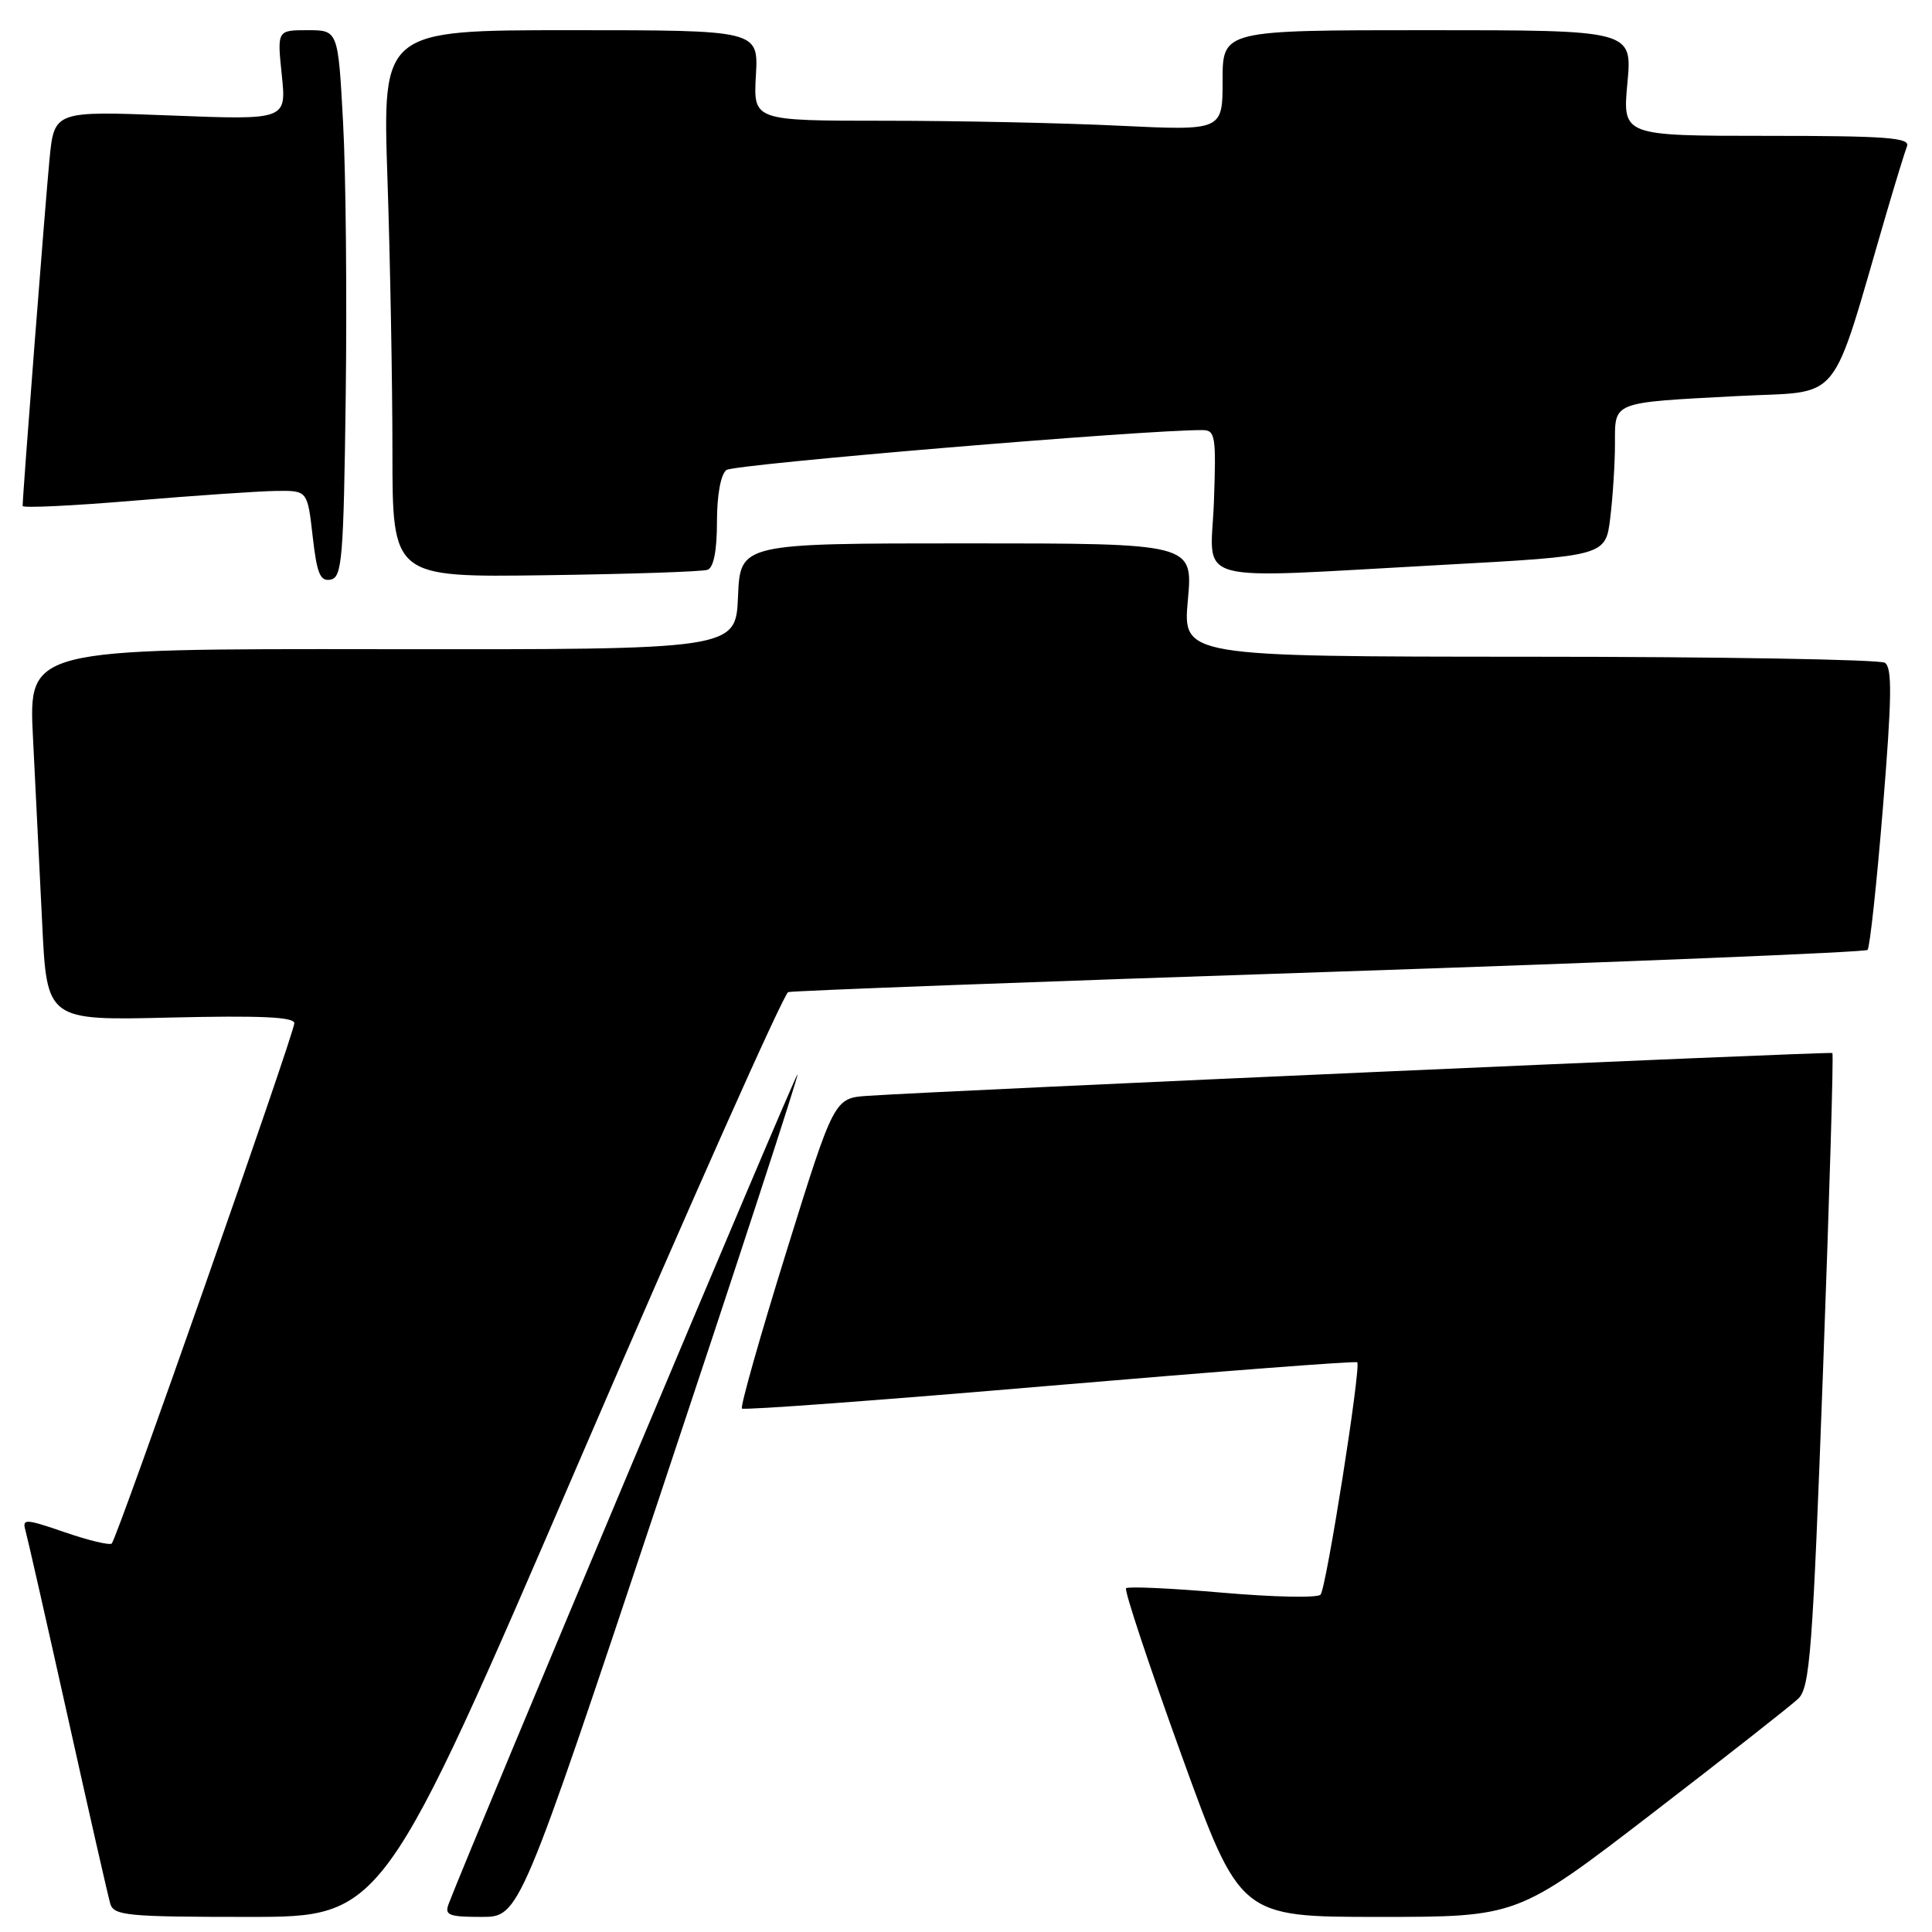 <?xml version="1.0" encoding="UTF-8" standalone="no"?>
<!DOCTYPE svg PUBLIC "-//W3C//DTD SVG 1.1//EN" "http://www.w3.org/Graphics/SVG/1.1/DTD/svg11.dtd" >
<svg xmlns="http://www.w3.org/2000/svg" xmlns:xlink="http://www.w3.org/1999/xlink" version="1.1" viewBox="0 0 256 256">
 <g >
 <path fill="currentColor"
d=" M 77.06 192.89 C 91.54 159.29 103.86 131.64 104.44 131.46 C 105.02 131.28 137.32 130.07 176.21 128.78 C 215.09 127.48 247.16 126.17 247.46 125.87 C 247.76 125.57 248.68 117.06 249.50 106.97 C 250.69 92.35 250.74 88.45 249.75 87.82 C 249.06 87.39 227.85 87.02 202.61 87.02 C 156.72 87.00 156.72 87.00 157.40 79.50 C 158.08 72.00 158.08 72.00 128.09 72.00 C 98.09 72.00 98.09 72.00 97.79 79.04 C 97.50 86.08 97.50 86.08 50.64 86.02 C 3.78 85.96 3.78 85.96 4.37 97.73 C 4.69 104.20 5.24 115.29 5.59 122.36 C 6.21 135.23 6.21 135.23 22.61 134.83 C 34.45 134.55 39.00 134.75 39.00 135.58 C 39.00 136.91 15.53 203.81 14.81 204.52 C 14.54 204.79 11.75 204.12 8.61 203.04 C 3.34 201.23 2.93 201.21 3.37 202.78 C 3.64 203.73 6.16 214.85 8.98 227.50 C 11.79 240.15 14.33 251.29 14.61 252.25 C 15.08 253.83 16.85 254.00 32.94 254.00 C 50.74 254.00 50.74 254.00 77.06 192.89 Z  M 87.40 198.31 C 97.61 167.69 105.84 142.50 105.68 142.35 C 105.46 142.13 62.52 244.24 59.46 252.25 C 58.87 253.77 59.44 254.00 63.81 254.00 C 68.83 254.00 68.83 254.00 87.40 198.31 Z  M 218.79 240.39 C 228.53 232.90 237.29 226.02 238.26 225.10 C 239.83 223.61 240.18 218.97 241.56 181.60 C 242.41 158.60 242.97 139.67 242.80 139.53 C 242.53 139.31 125.52 144.50 115.02 145.20 C 110.53 145.50 110.53 145.50 104.20 165.85 C 100.72 177.04 98.07 186.40 98.31 186.64 C 98.55 186.88 116.91 185.52 139.12 183.62 C 161.33 181.73 179.65 180.32 179.84 180.51 C 180.38 181.05 175.75 210.41 174.98 211.30 C 174.60 211.75 168.76 211.63 161.99 211.04 C 155.23 210.45 149.48 210.19 149.21 210.45 C 148.95 210.72 152.24 220.63 156.52 232.47 C 164.31 254.00 164.31 254.00 182.70 254.00 C 201.08 254.00 201.08 254.00 218.79 240.39 Z  M 45.81 52.49 C 45.98 39.29 45.83 22.99 45.46 16.25 C 44.80 4.00 44.80 4.00 40.76 4.00 C 36.72 4.00 36.72 4.00 37.34 9.95 C 37.96 15.90 37.96 15.90 22.58 15.30 C 7.19 14.70 7.19 14.70 6.56 21.10 C 6.02 26.66 3.00 65.56 3.00 67.04 C 3.00 67.34 9.64 67.02 17.75 66.34 C 25.86 65.66 34.35 65.08 36.62 65.05 C 40.74 65.00 40.74 65.00 41.43 71.06 C 41.99 76.02 42.42 77.07 43.81 76.80 C 45.33 76.51 45.53 74.08 45.81 52.49 Z  M 93.75 75.50 C 94.56 75.22 95.00 72.98 95.00 69.15 C 95.00 65.61 95.50 62.86 96.25 62.28 C 97.24 61.51 151.89 56.93 159.35 56.99 C 161.04 57.00 161.16 57.81 160.85 66.50 C 160.44 77.63 157.06 76.70 191.13 74.85 C 212.76 73.67 212.76 73.67 213.37 68.59 C 213.71 65.79 213.99 61.39 213.99 58.82 C 214.00 53.15 213.43 53.37 230.22 52.48 C 244.39 51.73 242.35 54.23 250.00 28.12 C 251.19 24.06 252.40 20.13 252.69 19.37 C 253.12 18.24 249.89 18.00 234.10 18.00 C 214.99 18.00 214.99 18.00 215.64 11.00 C 216.29 4.00 216.29 4.00 189.14 4.00 C 162.00 4.00 162.00 4.00 162.00 10.66 C 162.00 17.31 162.00 17.31 148.34 16.66 C 140.83 16.29 126.84 16.00 117.25 16.00 C 99.82 16.00 99.82 16.00 100.16 10.00 C 100.50 4.00 100.50 4.00 75.59 4.00 C 50.68 4.00 50.68 4.00 51.34 23.66 C 51.70 34.47 52.00 50.79 52.00 59.91 C 52.00 76.50 52.00 76.50 72.25 76.22 C 83.39 76.07 93.06 75.75 93.75 75.50 Z "/>
</g>
</svg>